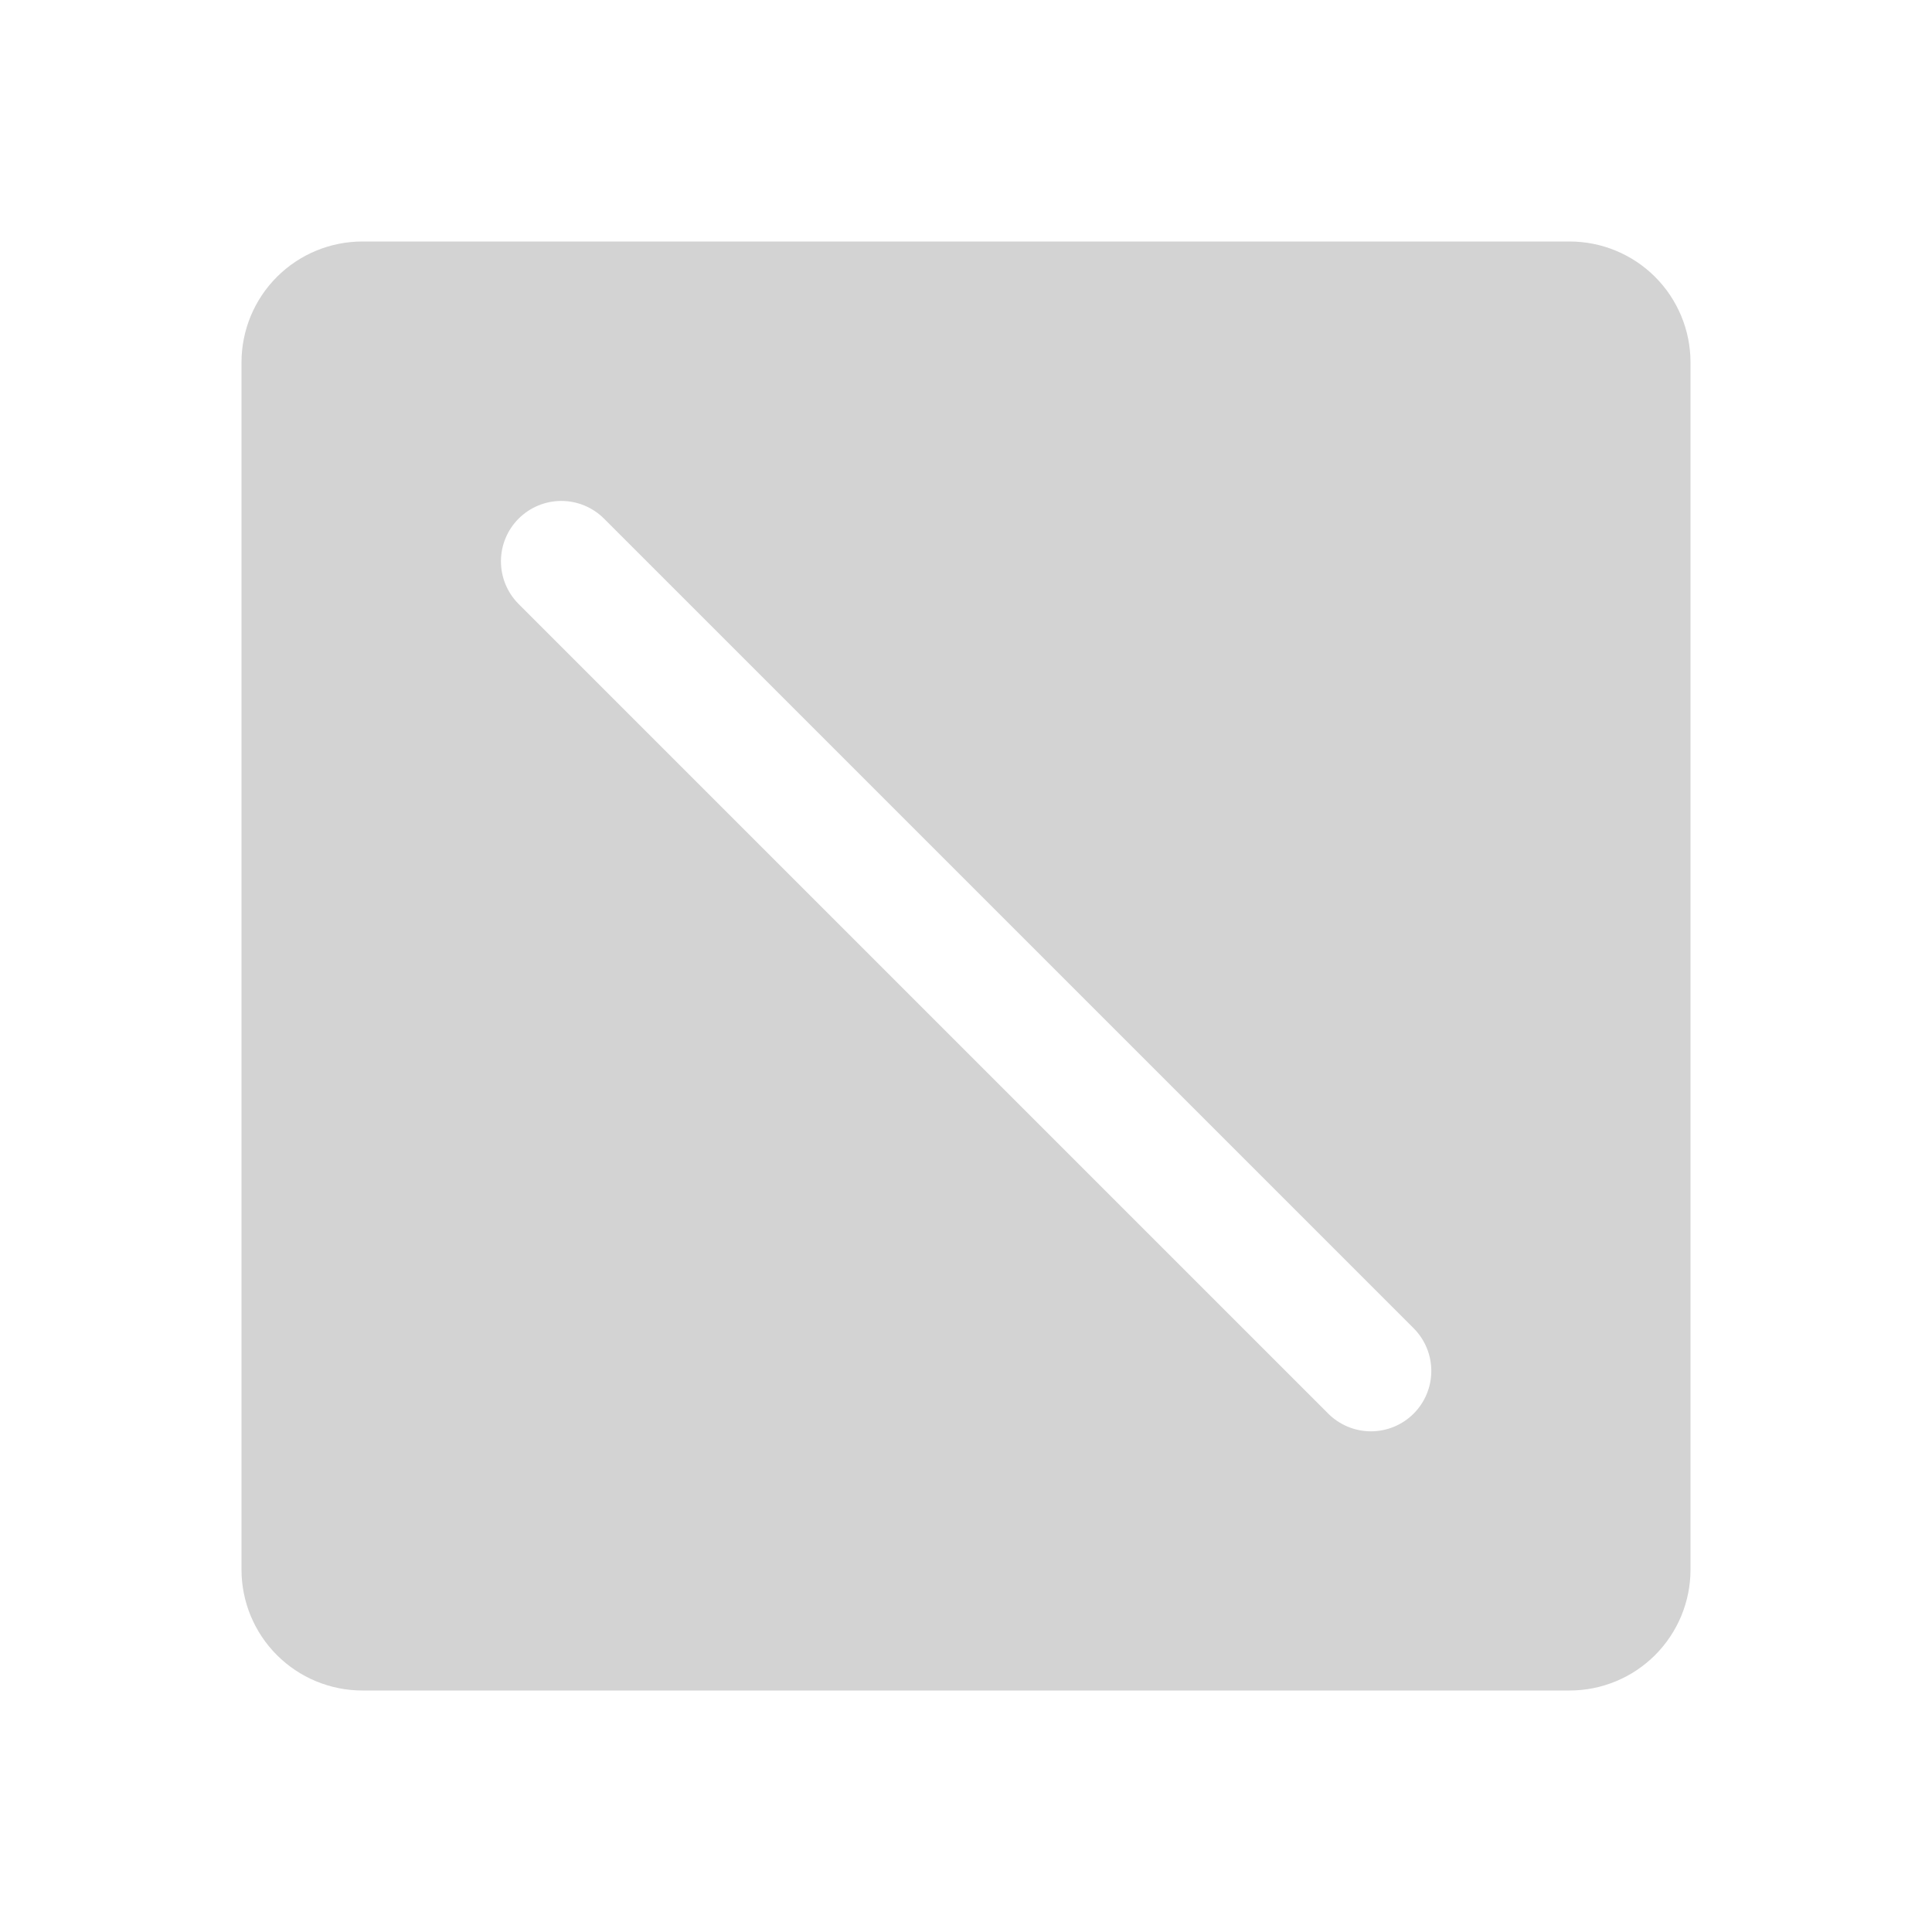 <svg width="1022" height="1022" viewBox="0 0 1022 1022" fill="none" xmlns="http://www.w3.org/2000/svg">
<path d="M830.375 127.75H191.625C174.69 127.769 158.454 134.505 146.48 146.48C134.505 158.454 127.769 174.69 127.75 191.625V830.375C127.769 847.31 134.505 863.546 146.48 875.52C158.454 887.495 174.69 894.231 191.625 894.25H830.375C847.31 894.231 863.546 887.495 875.52 875.52C887.495 863.546 894.231 847.31 894.25 830.375V191.625C894.231 174.69 887.495 158.454 875.52 146.48C863.546 134.505 847.31 127.769 830.375 127.75ZM747.789 747.793C741.799 753.781 733.676 757.145 725.207 757.145C716.737 757.145 708.614 753.781 702.625 747.793L274.211 319.375C268.282 313.373 264.968 305.269 264.993 296.833C265.018 288.396 268.381 280.312 274.346 274.346C280.312 268.38 288.395 265.017 296.832 264.991C305.269 264.965 313.373 268.278 319.375 274.207L747.789 702.625C750.754 705.591 753.107 709.112 754.712 712.986C756.317 716.861 757.143 721.015 757.143 725.209C757.143 729.403 756.317 733.556 754.712 737.431C753.107 741.306 750.754 744.827 747.789 747.793Z" fill="#D3D3D3"/>
</svg>
